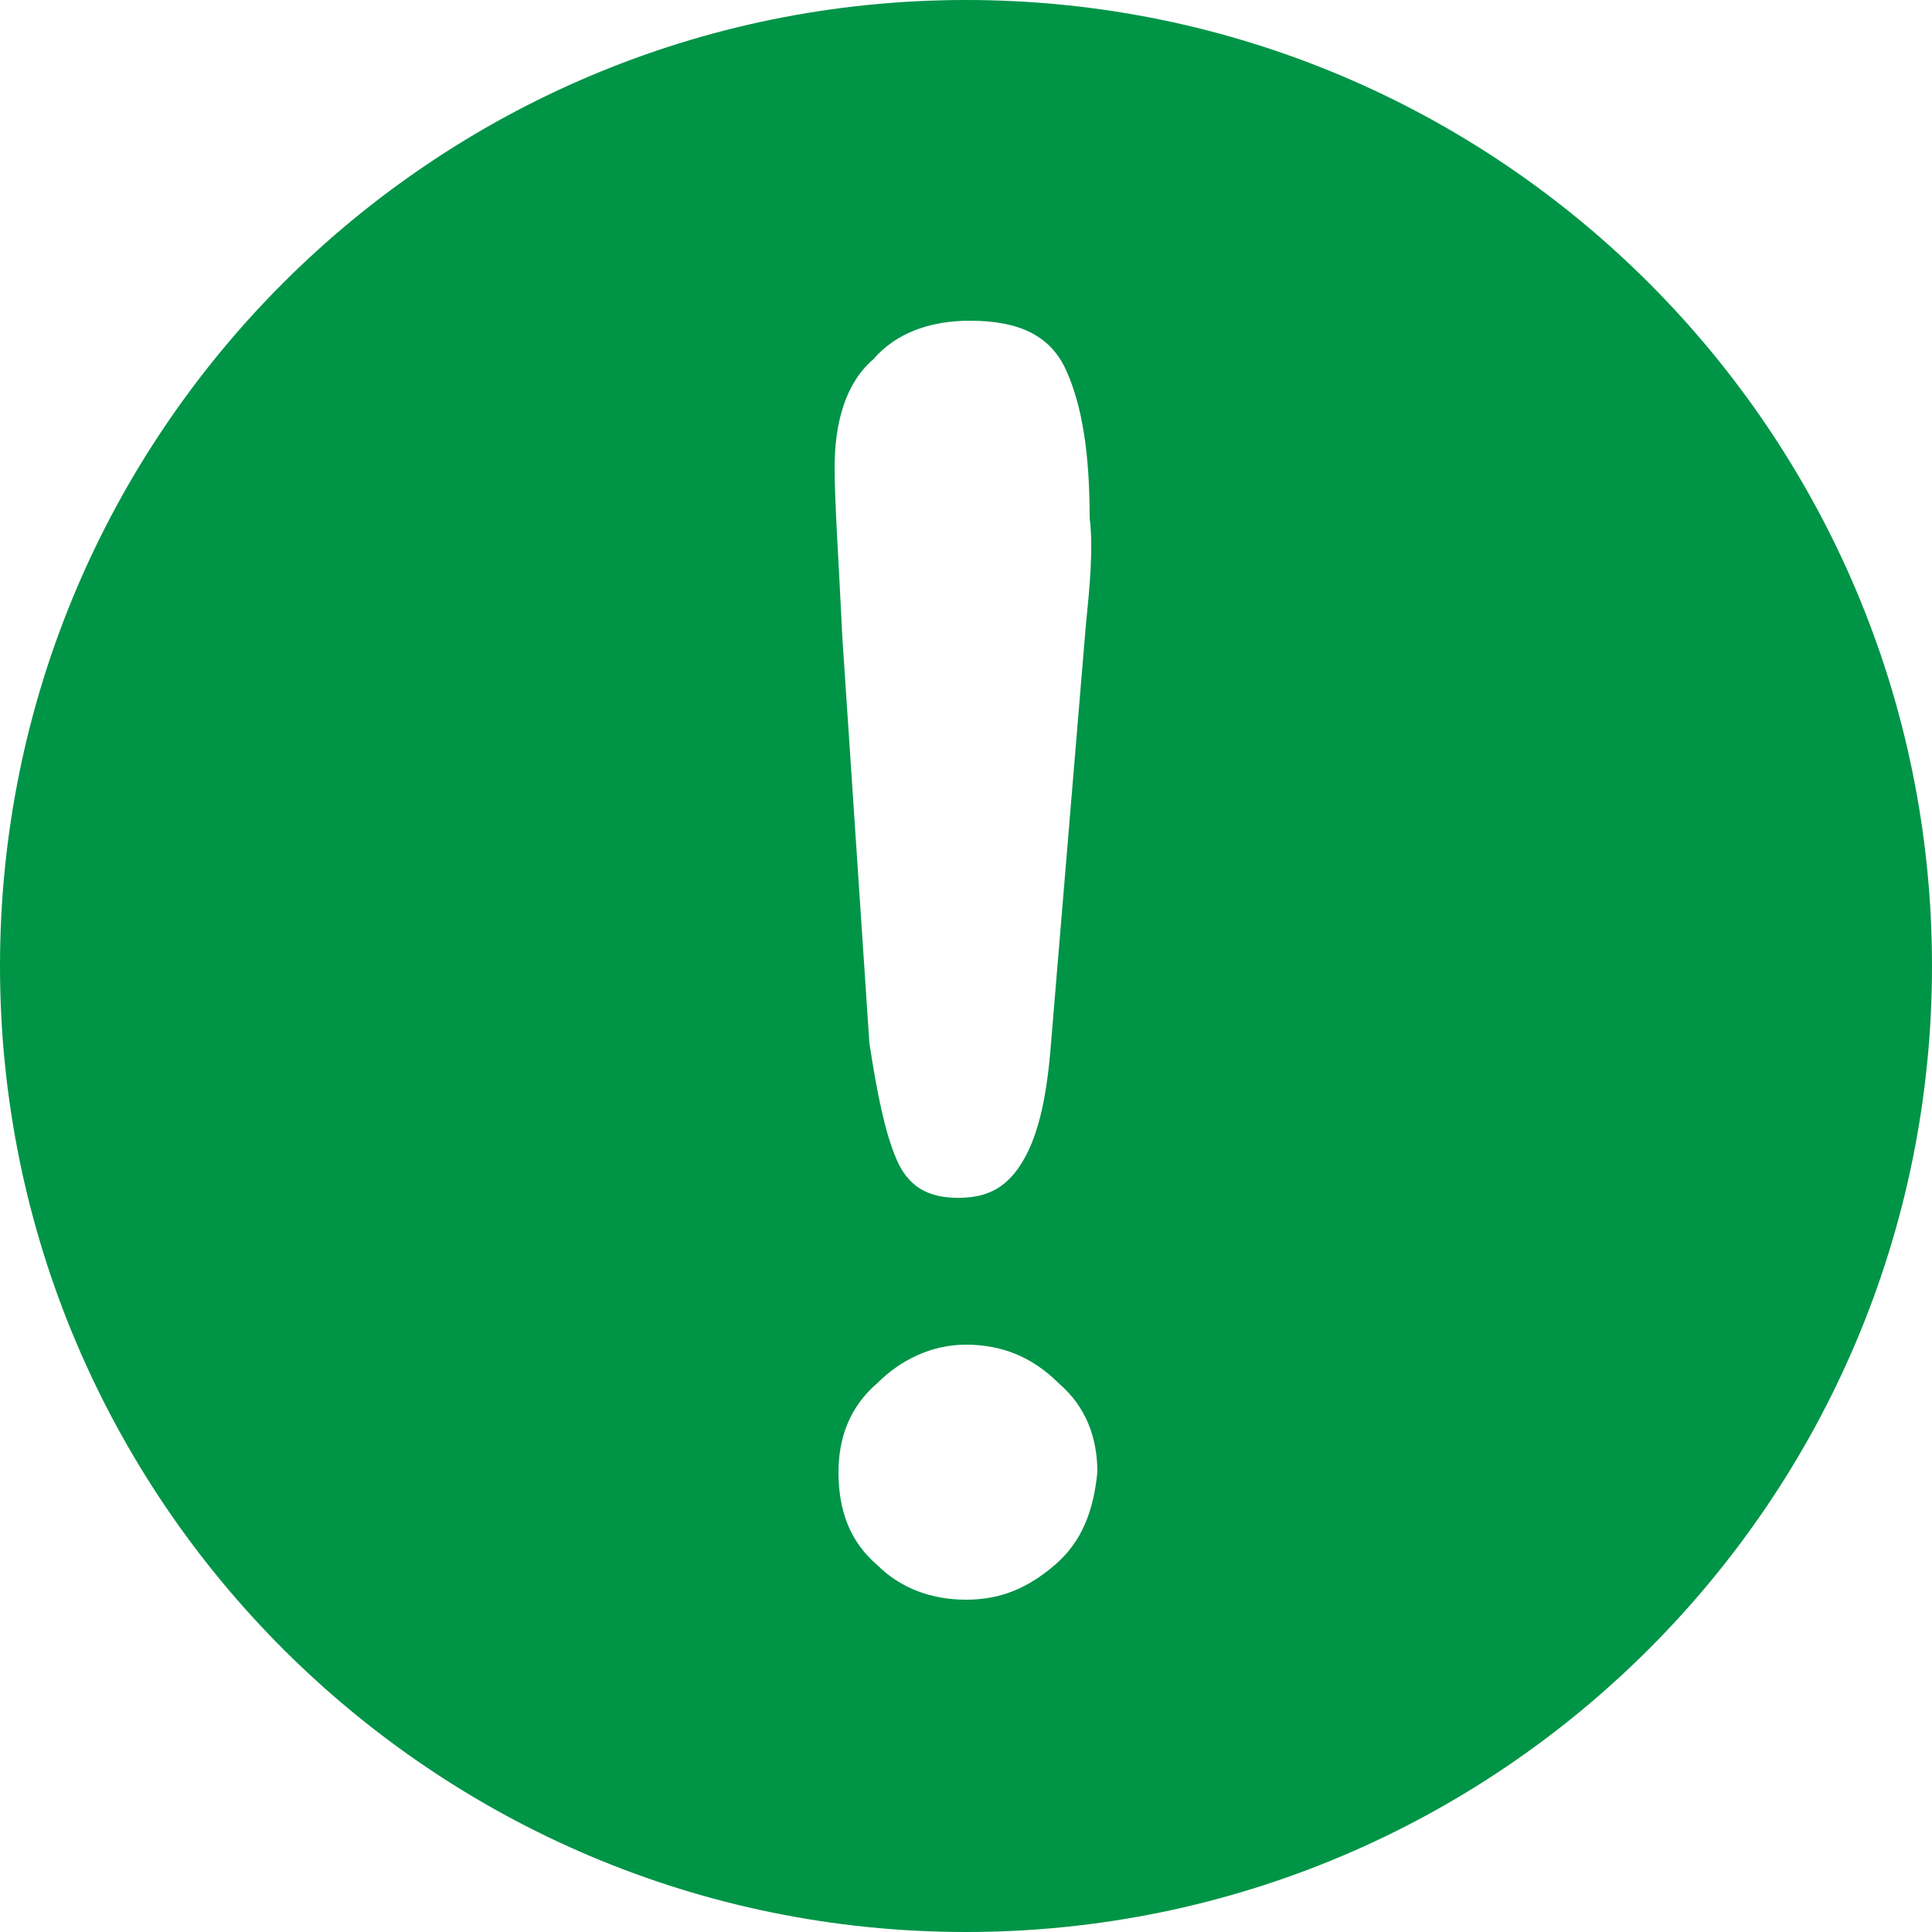 <?xml version="1.0" encoding="utf-8"?>
<!-- Generator: Adobe Illustrator 17.1.0, SVG Export Plug-In . SVG Version: 6.00 Build 0)  -->
<!DOCTYPE svg PUBLIC "-//W3C//DTD SVG 1.1//EN" "http://www.w3.org/Graphics/SVG/1.1/DTD/svg11.dtd">
<svg version="1.1" id="Layer_1" xmlns="http://www.w3.org/2000/svg" xmlns:xlink="http://www.w3.org/1999/xlink" x="0px" y="0px"
	 viewBox="0 0 50 50" enable-background="new 0 0 50 50" xml:space="preserve">
<path fill="#009447" d="M25,0C11.2,0,0,11.2,0,25s11.2,25,25,25s25-11.2,25-25S38.8,0,25,0z M27.3,40.5c-0.7,0.6-1.4,0.9-2.3,0.9
	c-0.9,0-1.7-0.3-2.3-0.9c-0.7-0.6-1-1.4-1-2.4c0-0.9,0.3-1.7,1-2.3c0.6-0.6,1.4-1,2.3-1s1.7,0.3,2.4,1c0.7,0.6,1,1.4,1,2.3
	C28.3,39.1,28,39.9,27.3,40.5z M28.1,16.2L27.2,27c-0.1,1.3-0.3,2.3-0.7,3s-0.9,1-1.7,1c-0.8,0-1.3-0.3-1.6-1
	c-0.3-0.7-0.5-1.7-0.7-3l-0.7-10.5c-0.1-2.1-0.2-3.5-0.2-4.4c0-1.2,0.3-2.2,1-2.8c0.6-0.7,1.5-1,2.5-1c1.3,0,2.1,0.4,2.5,1.3
	c0.4,0.9,0.6,2.1,0.6,3.8C28.3,14.2,28.2,15.2,28.1,16.2z"/>
</svg>
